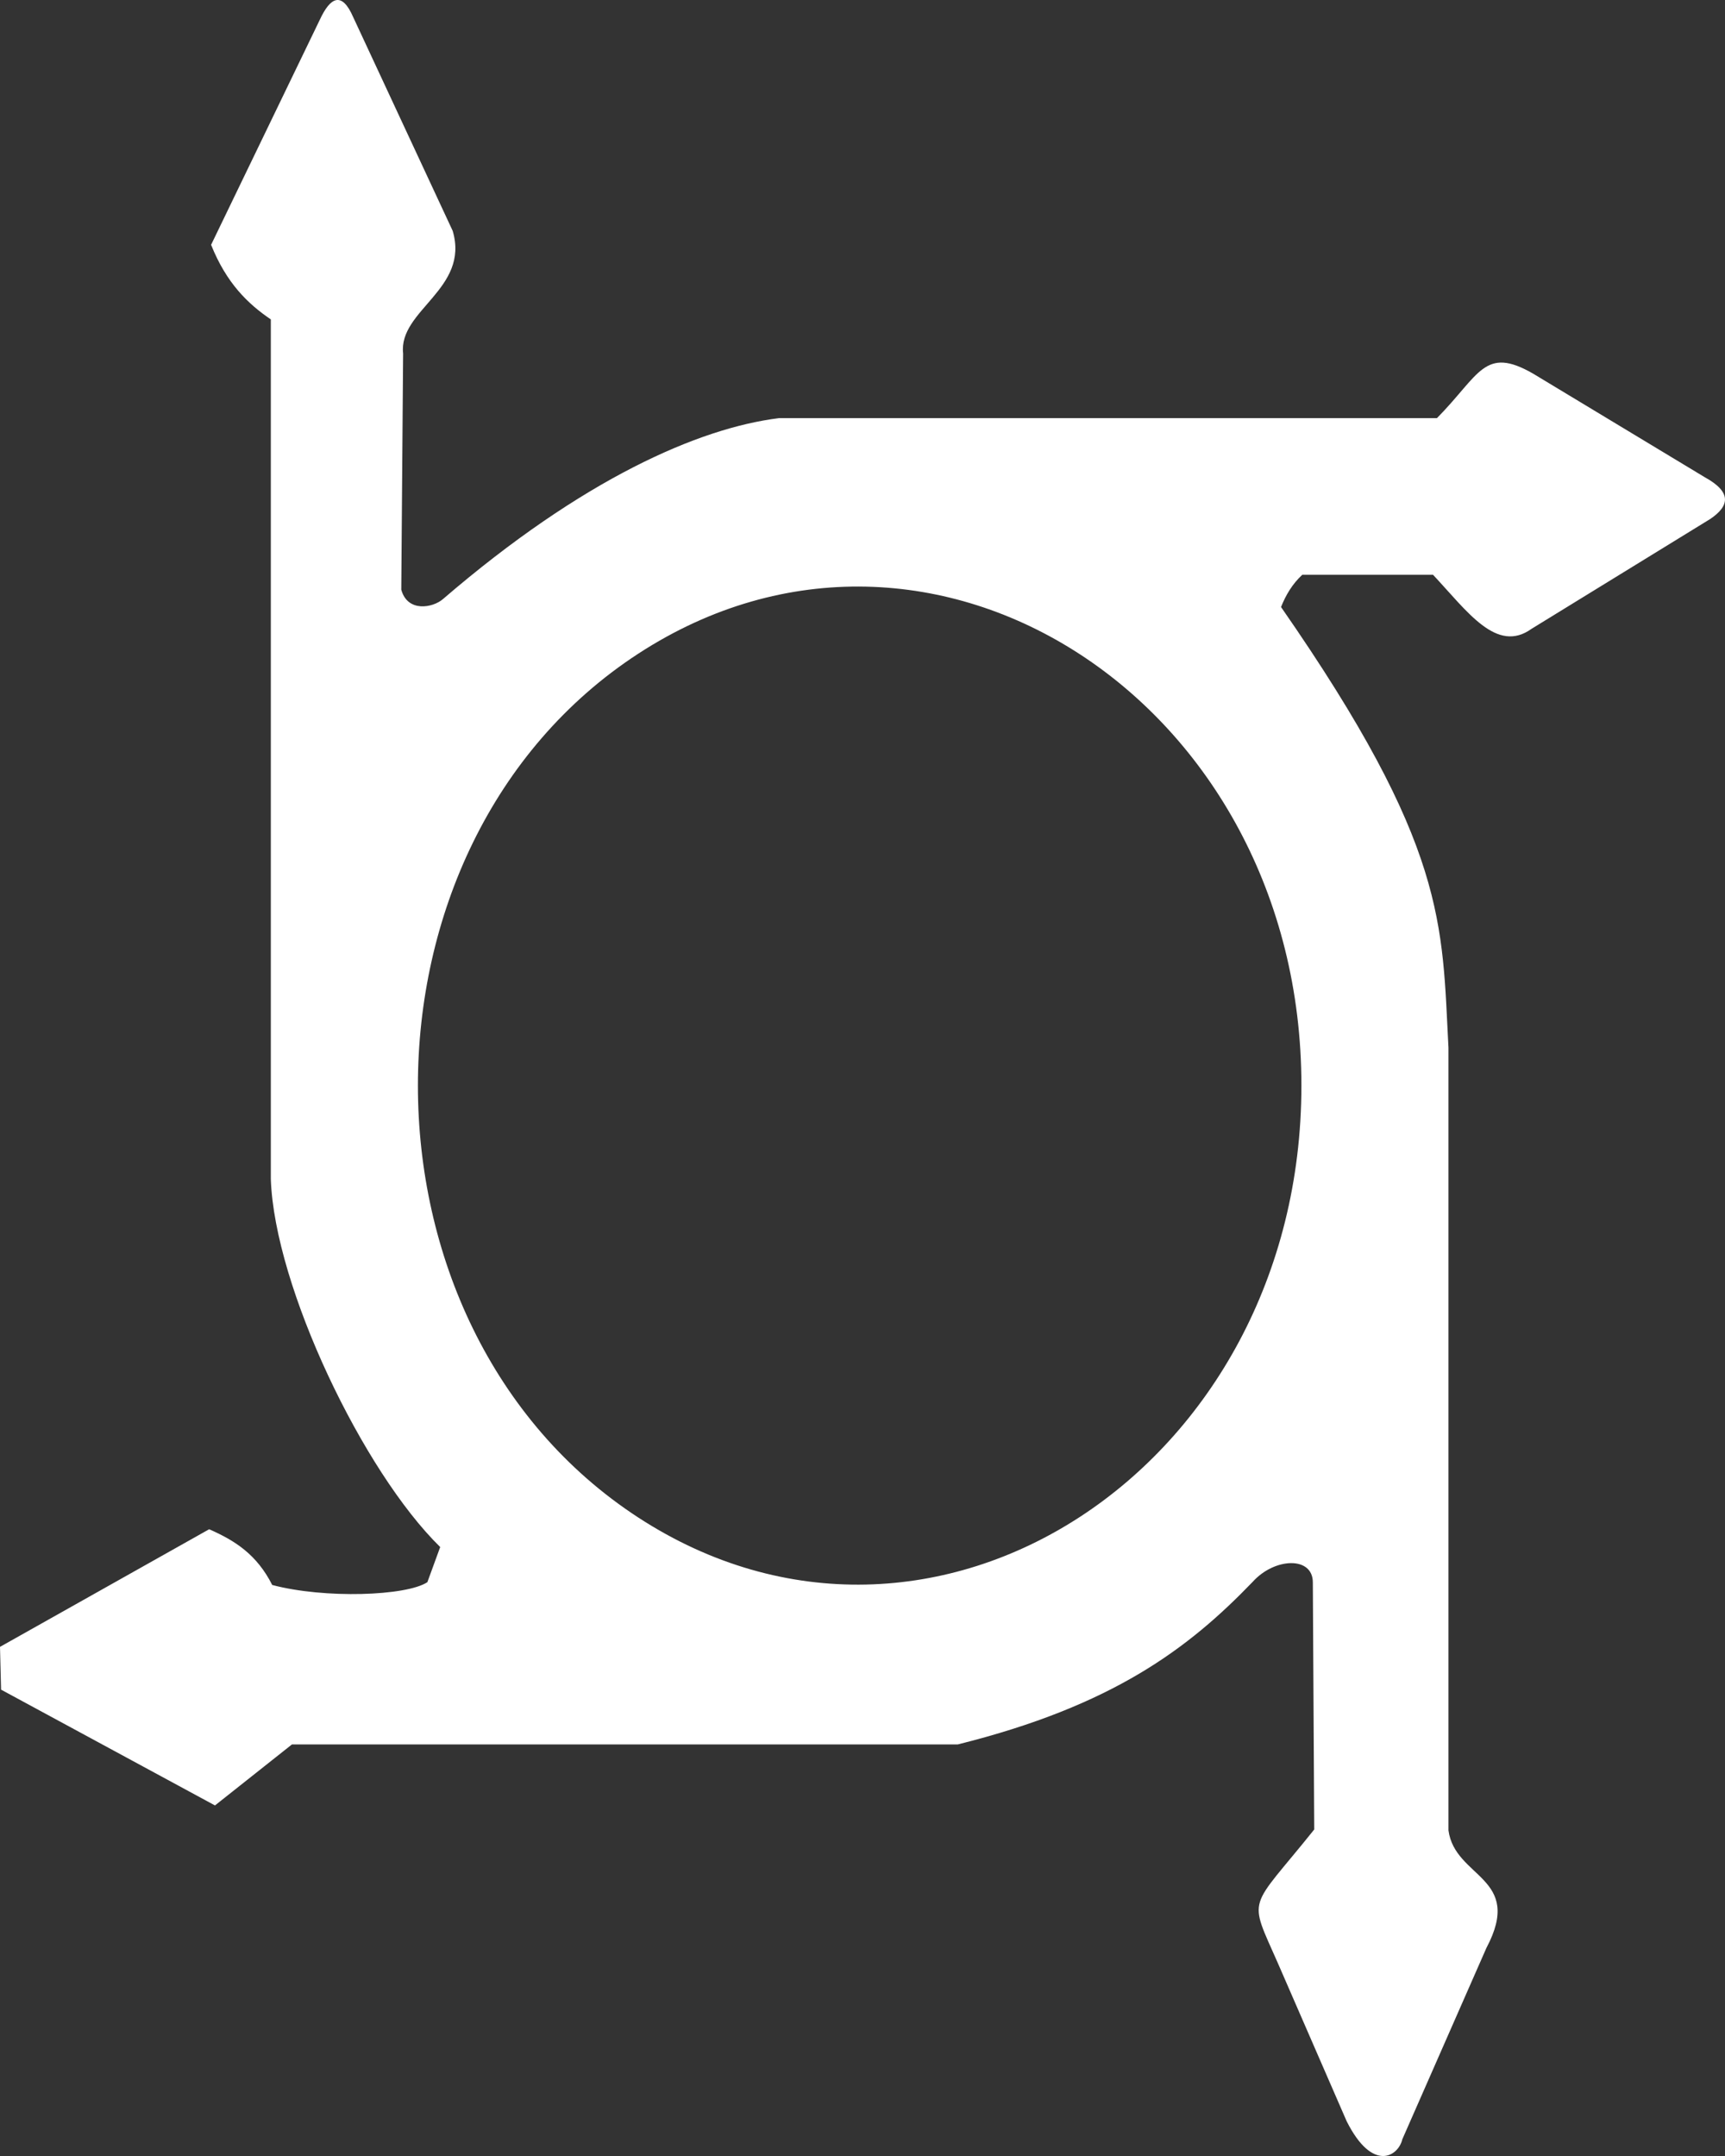 <svg width="16" height="20" viewBox="0 0 16 20" fill="none" xmlns="http://www.w3.org/2000/svg">
<rect x="0" y="0" width="16" height="20" fill="#333333" stroke="none"/>
<path d="M5.92 14.077C3.195 12.302 3.195 7.839 5.92 6.064C8.646 4.289 12.071 6.52 12.071 10.07C12.071 13.621 8.646 15.852 5.92 14.077ZM2.525 14.703C2.381 14.419 2.179 14.291 1.94 14.186L0 15.277L0.01 15.674L1.994 16.748L2.708 16.182H8.884C10.324 15.823 11.026 15.29 11.619 14.674C11.822 14.448 12.177 14.435 12.177 14.679L12.19 16.971C11.577 17.737 11.574 17.576 11.854 18.214L12.491 19.678C12.732 20.157 12.971 20.002 13.007 19.845L13.787 18.07C14.137 17.409 13.495 17.426 13.435 16.979V9.718C13.374 8.57 13.428 7.857 11.882 5.631C11.926 5.521 11.986 5.418 12.079 5.332H13.292C13.612 5.674 13.882 6.066 14.206 5.833L15.862 4.815C16.044 4.693 16.063 4.565 15.814 4.428L14.22 3.466C13.767 3.205 13.724 3.478 13.328 3.879H7.224C6.483 3.971 5.406 4.441 4.109 5.557C4.015 5.639 3.78 5.683 3.722 5.47L3.739 3.279C3.694 2.877 4.358 2.682 4.199 2.142L3.276 0.159C3.171 -0.083 3.064 -0.028 2.966 0.184L1.958 2.271C2.101 2.628 2.3 2.819 2.512 2.963V10.938C2.546 11.937 3.369 13.653 4.083 14.351L3.964 14.677C3.77 14.805 3.012 14.832 2.525 14.703Z" fill="white"/>
</svg>
